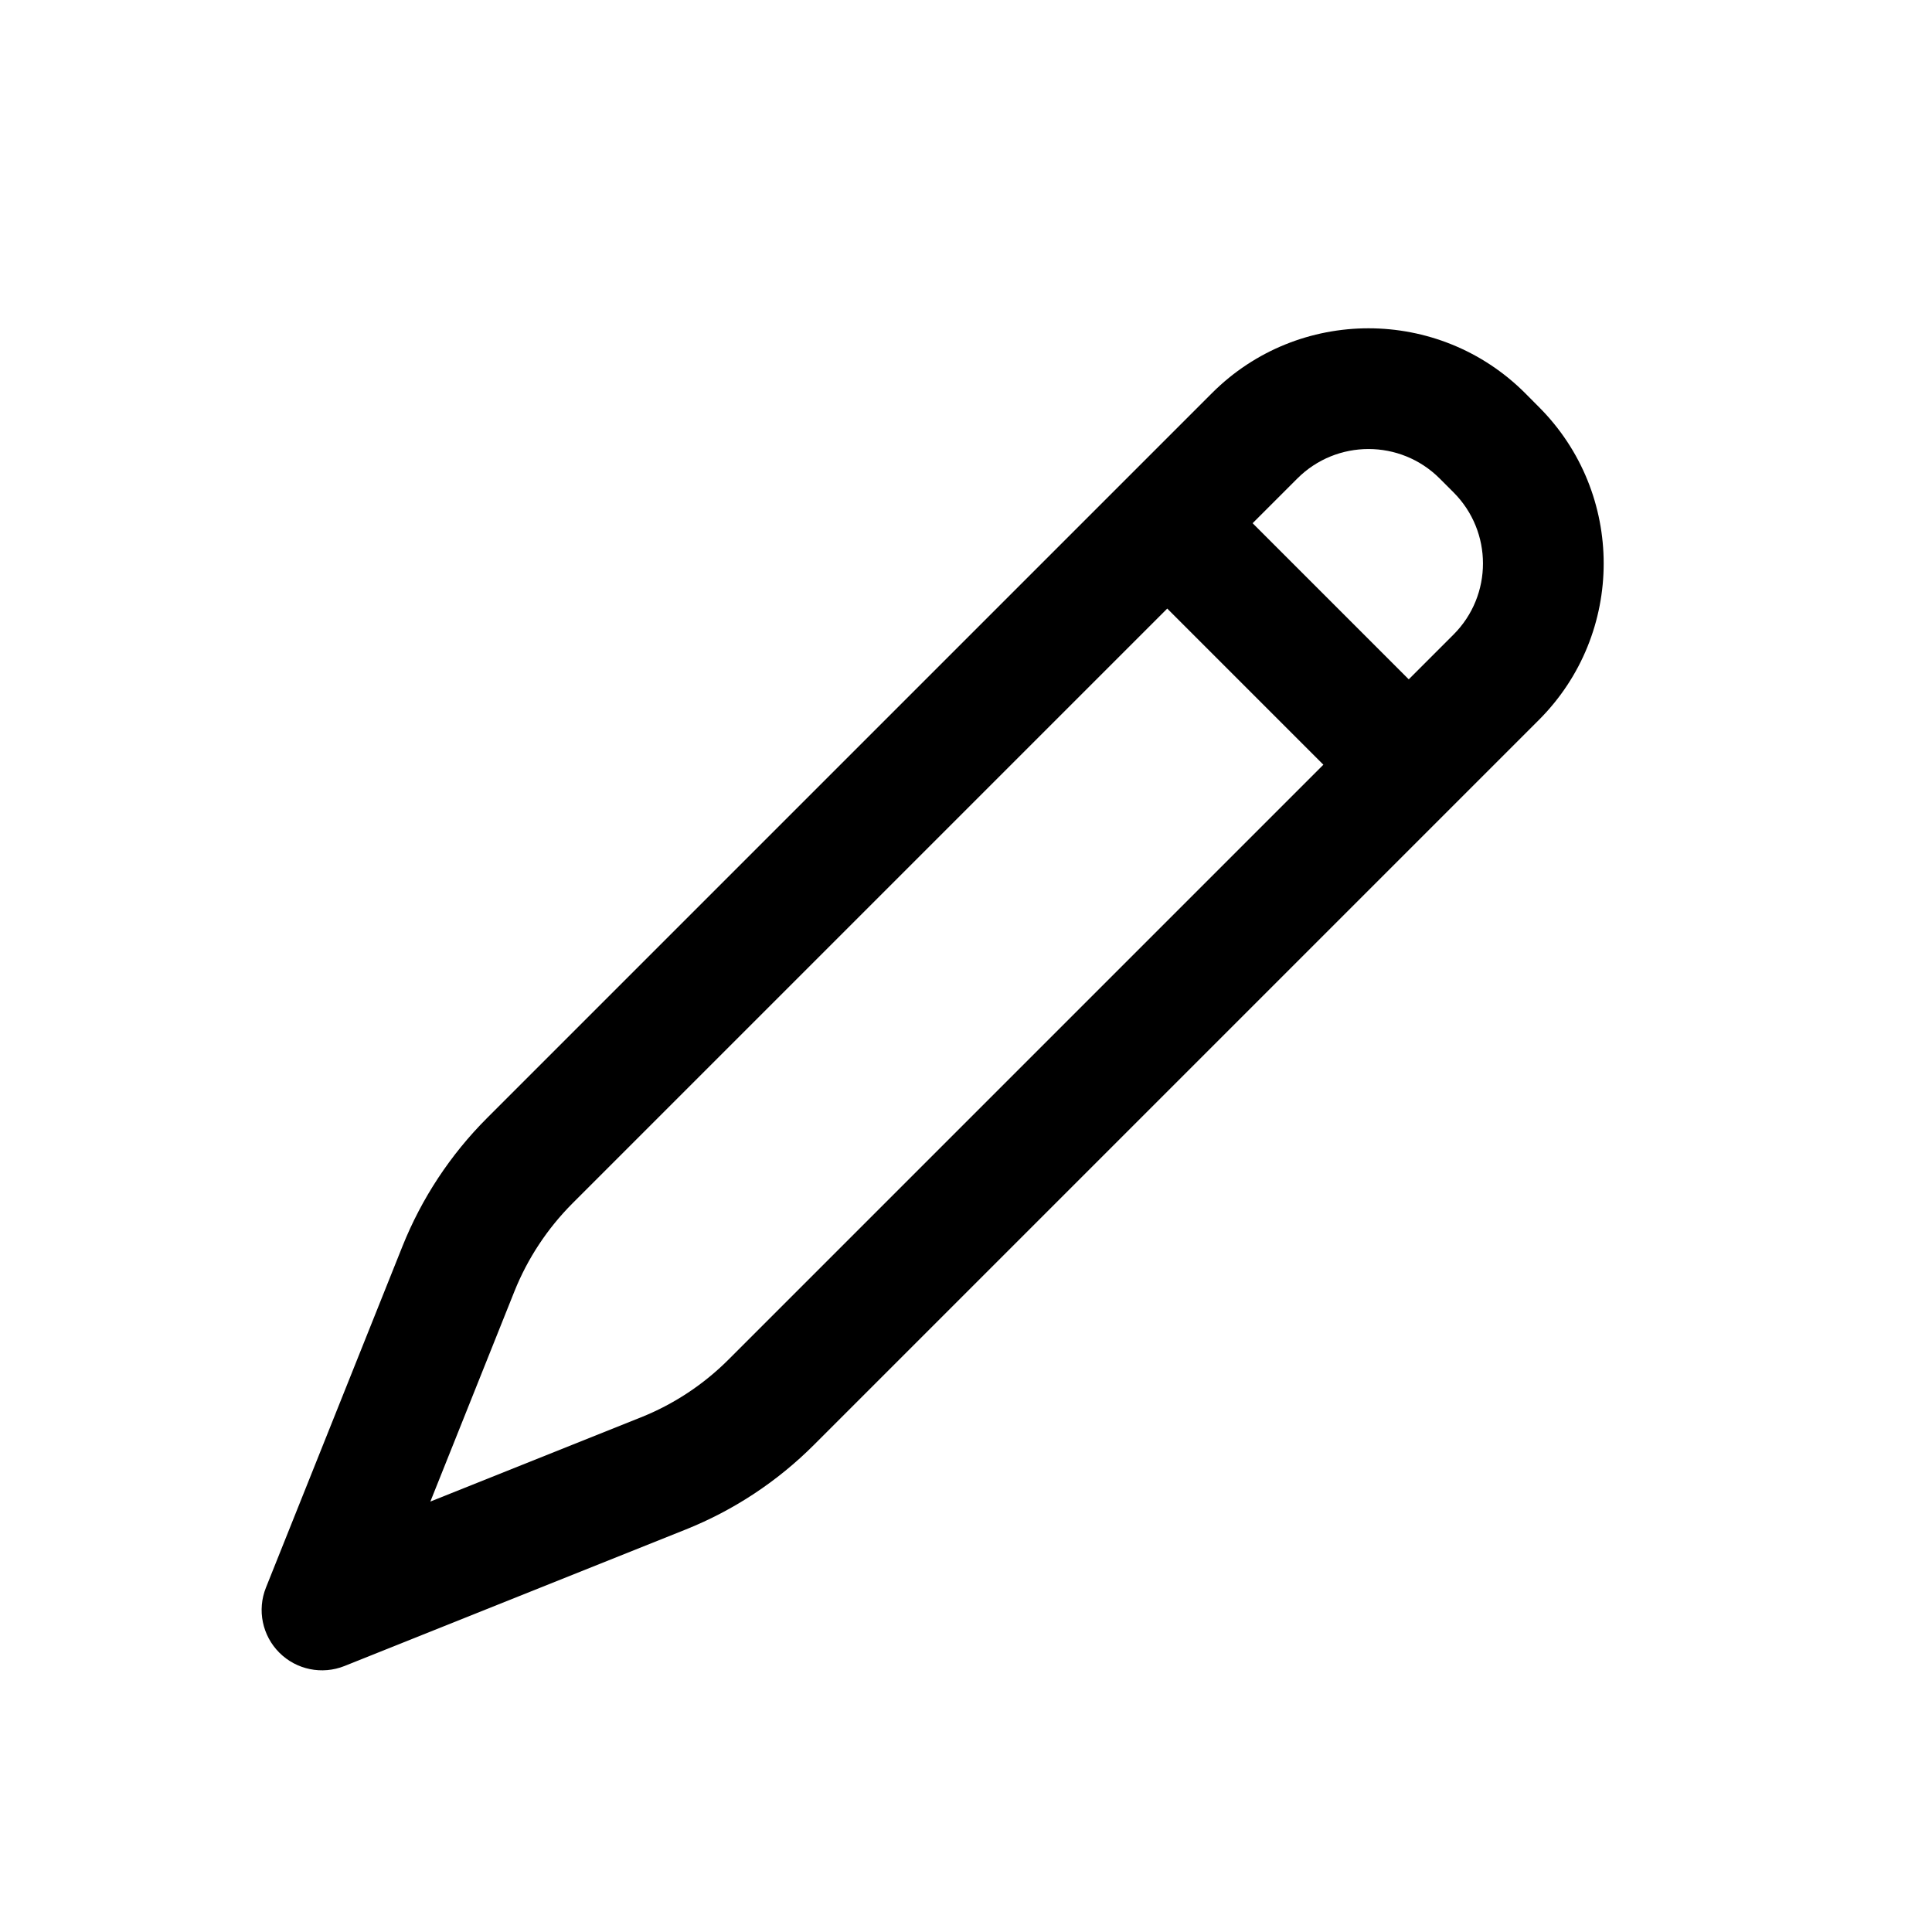 <svg viewBox="0 0 24 24" width="24" height="24" fill="currentColor" xmlns="http://www.w3.org/2000/svg">
 <g transform="translate(3.25, 4.078)">
  <path d="M11.806 0.805C12.879 -0.268 14.621 -0.268 15.695 0.805L15.866 0.977C16.94 2.051 16.94 3.792 15.866 4.866L6.861 13.871C6.406 14.326 5.864 14.684 5.266 14.923L1.029 16.618C0.75 16.729 0.432 16.664 0.22 16.452C0.008 16.24 -0.058 15.922 0.054 15.643L1.749 11.405C1.988 10.808 2.345 10.266 2.8 9.811L11.806 0.805ZM14.634 1.866C14.146 1.378 13.354 1.378 12.866 1.866L3.861 10.871C3.55 11.183 3.305 11.554 3.141 11.962L2.096 14.575L4.709 13.53C5.118 13.367 5.489 13.122 5.8 12.811L14.806 3.805C15.294 3.317 15.294 2.526 14.806 2.038L14.634 1.866Z" fill-rule="EVENODD"></path>
  <path d="M13.72 5.952L10.72 2.952L11.78 1.891L14.78 4.891L13.72 5.952Z" fill-rule="EVENODD"></path>
 </g>
</svg>
